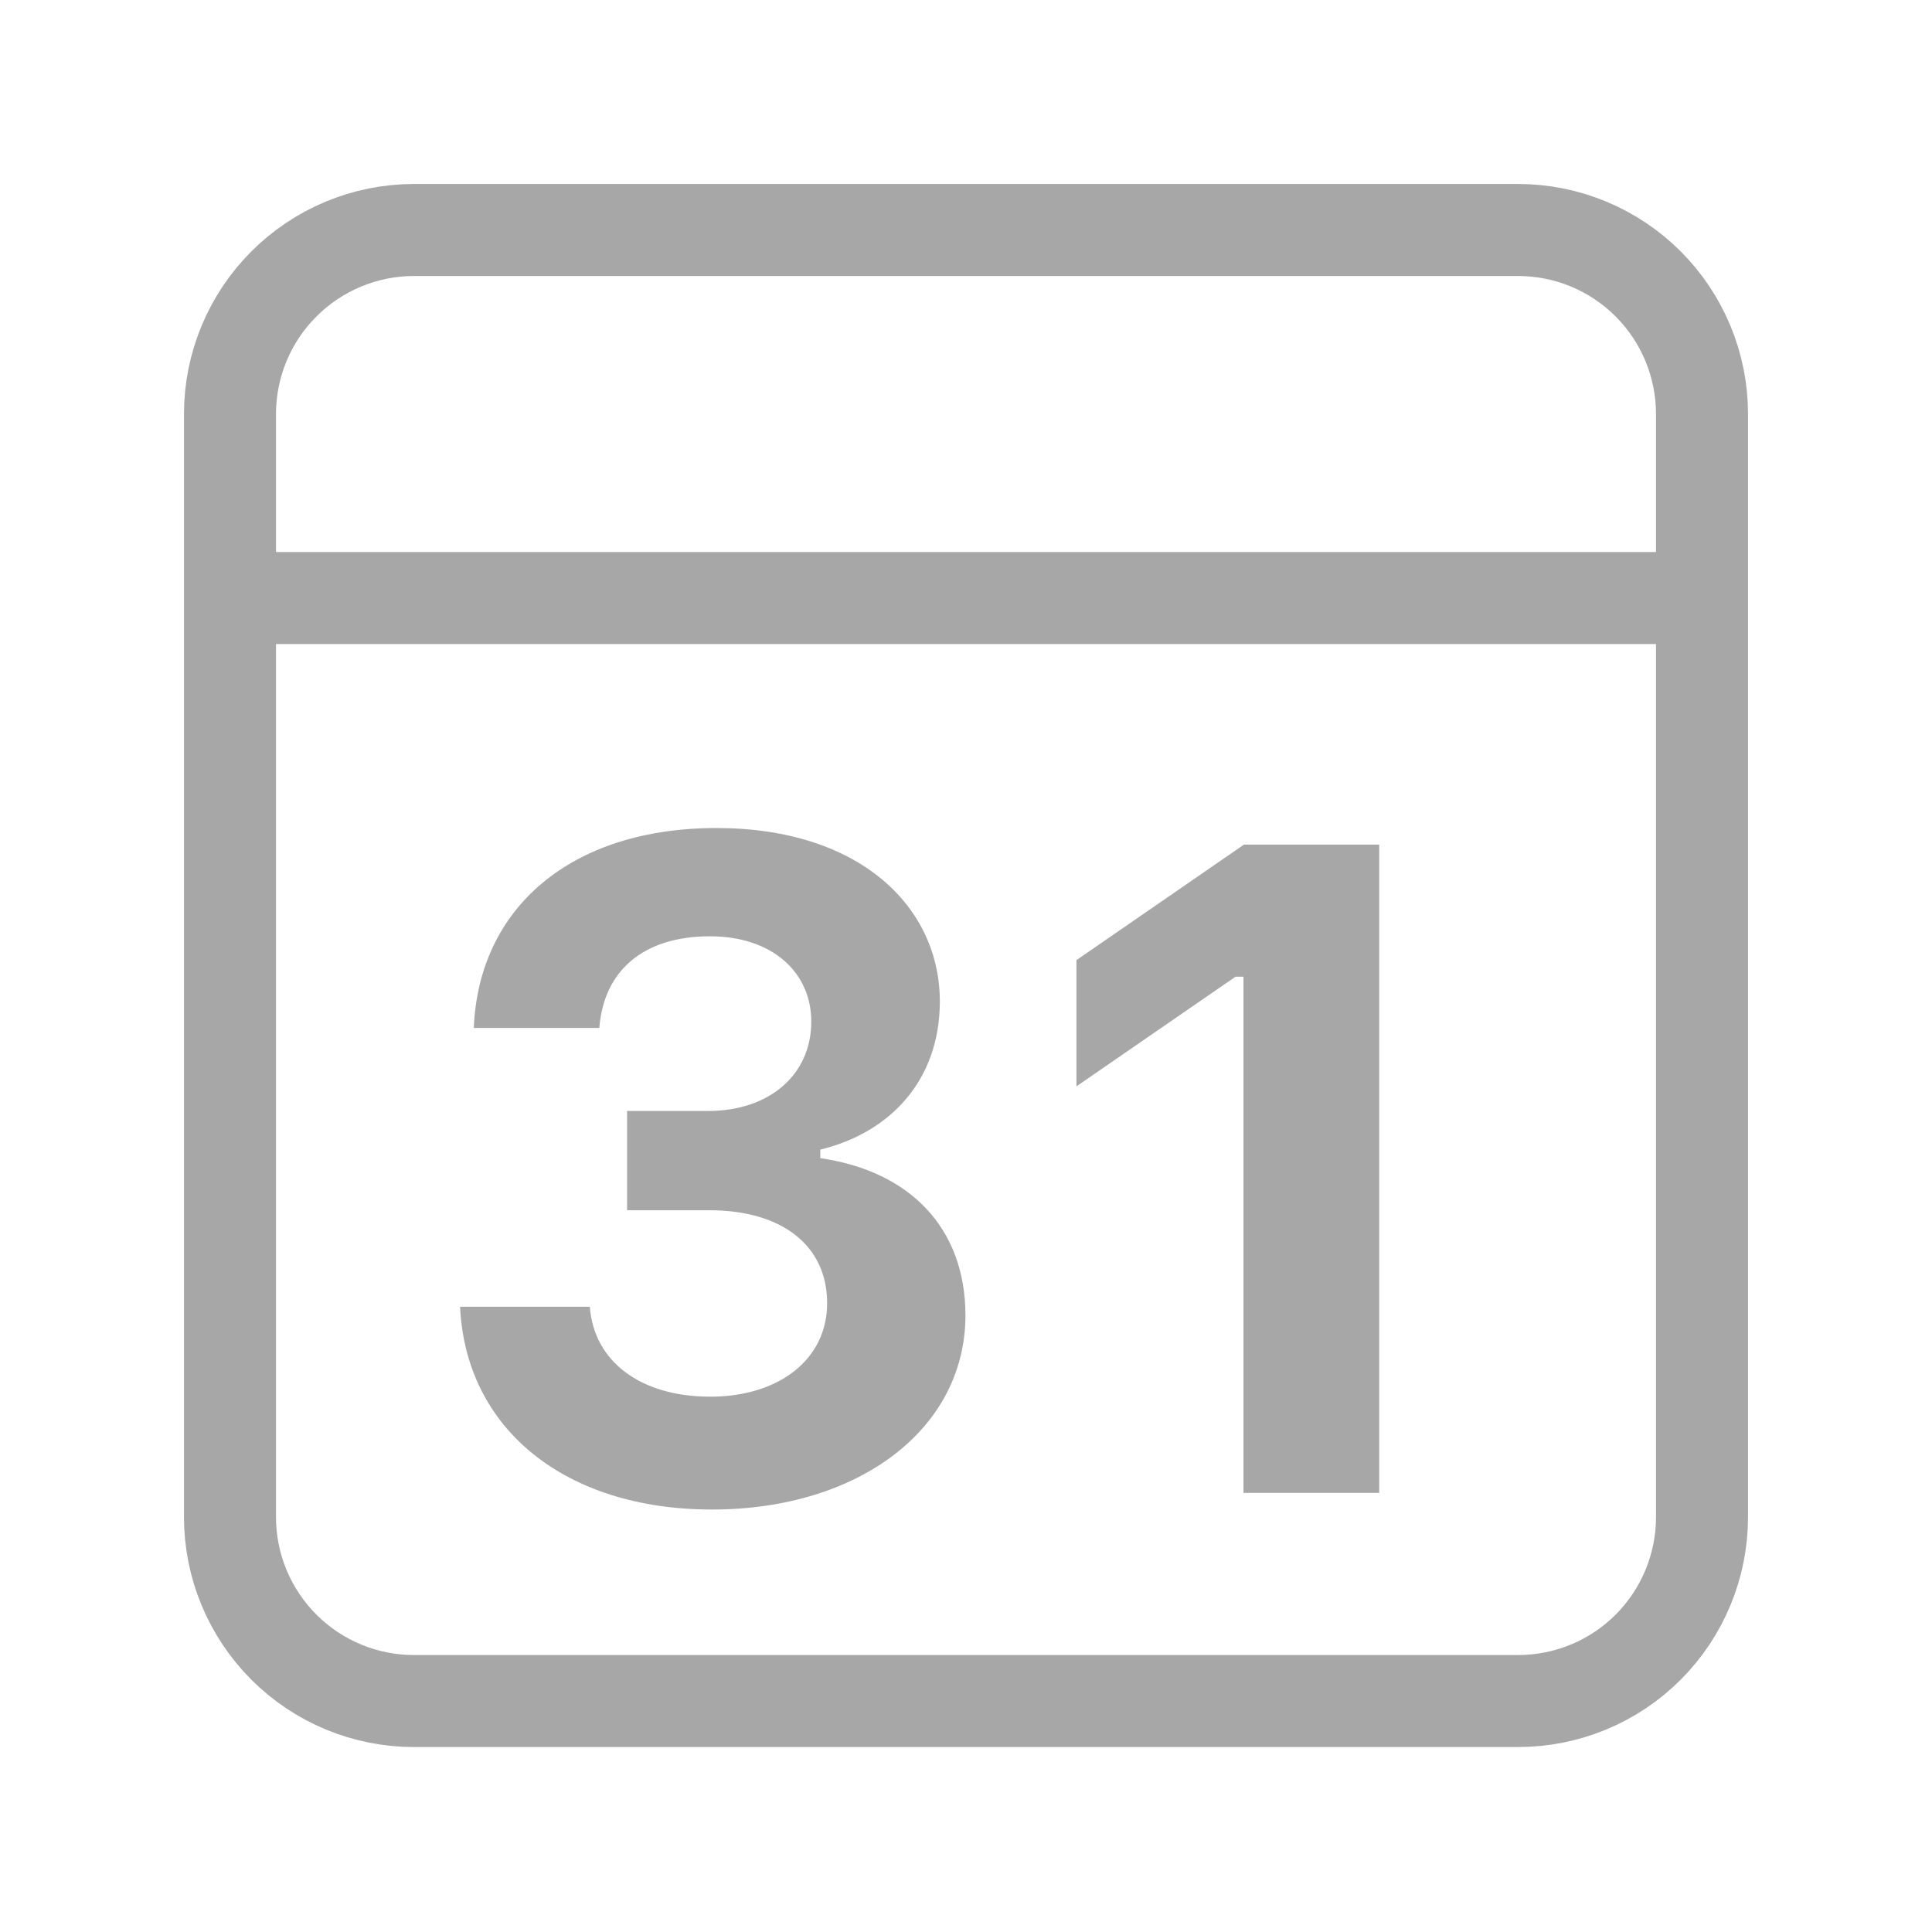<svg width="24" height="24" viewBox="0 0 24 24" fill="none" xmlns="http://www.w3.org/2000/svg">
<path d="M3.039 7.429H21.143M5.143 2.857H18.857C19.464 2.857 20.045 3.098 20.474 3.527C20.902 3.955 21.143 4.537 21.143 5.143V18.846C21.143 19.452 20.902 20.033 20.474 20.462C20.045 20.891 19.464 21.131 18.857 21.131H5.143C4.537 21.131 3.956 20.891 3.527 20.462C3.098 20.033 2.857 19.452 2.857 18.846V5.143C2.857 4.537 3.098 3.955 3.527 3.527C3.956 3.098 4.537 2.857 5.143 2.857Z" stroke="#A7A7A7" stroke-width="1.143" stroke-linecap="round" stroke-linejoin="round"/>
<path fill-rule="evenodd" clip-rule="evenodd" d="M7.79 15.034V13.801H8.796C9.559 13.801 10.078 13.35 10.078 12.69C10.078 12.088 9.604 11.631 8.818 11.631C8.003 11.631 7.501 12.049 7.445 12.769H5.886C5.945 11.284 7.087 10.286 8.901 10.286C10.687 10.286 11.681 11.273 11.675 12.451C11.669 13.427 11.055 14.07 10.19 14.281V14.387C11.311 14.549 11.993 15.263 11.993 16.34C11.993 17.752 10.665 18.752 8.845 18.752C7.026 18.752 5.787 17.756 5.715 16.233H7.327C7.378 16.914 7.958 17.35 8.823 17.35C9.677 17.35 10.275 16.886 10.275 16.189C10.275 15.474 9.716 15.034 8.812 15.034H7.79ZM15.447 18.545V12.133H15.348L13.372 13.495V11.927L15.453 10.492H17.133V18.545H15.447Z" fill="#A7A7A7"/>
</svg>
